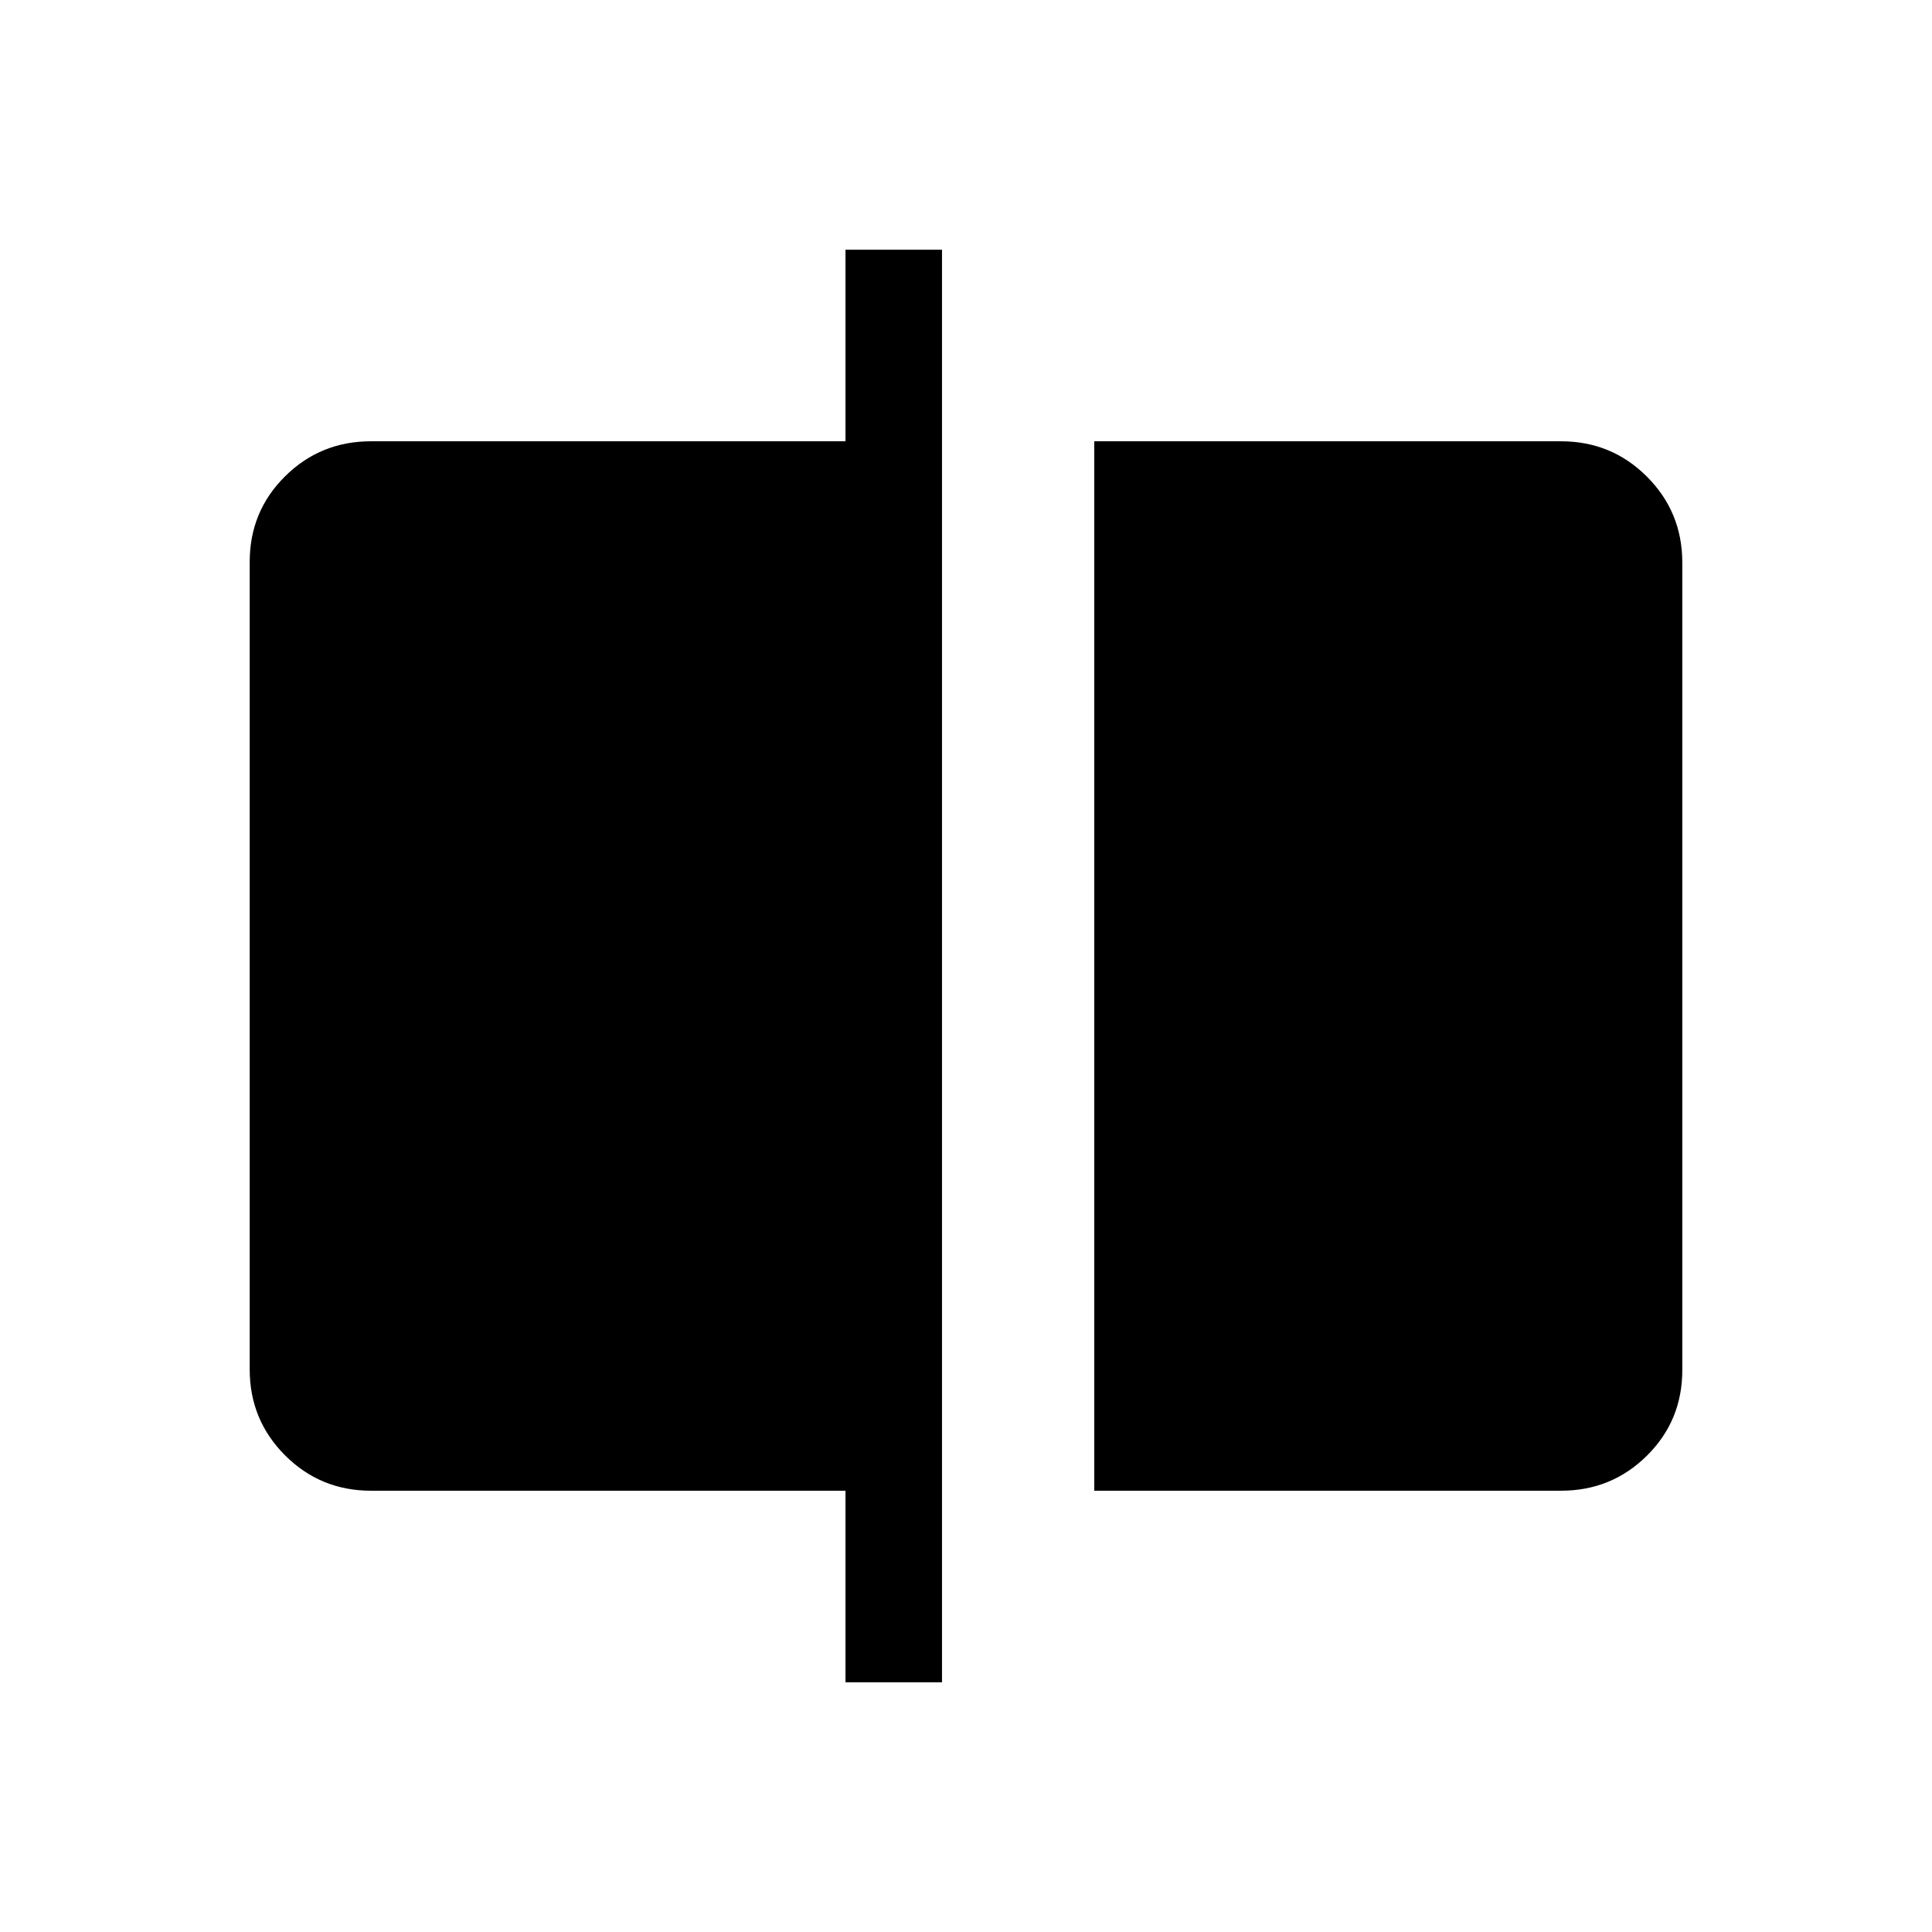 <svg xmlns="http://www.w3.org/2000/svg" height="20" viewBox="0 -960 960 960" width="20"><path d="M543.73-219.27v-521.46h231.92q25.14 0 42.71 17.58 17.56 17.58 17.56 42.65v401.32q0 25.08-17.56 42.49-17.57 17.42-42.71 17.42H543.73Zm-123.61 95.19v-95.19H184.35q-25.14 0-42.71-17.58-17.56-17.58-17.56-42.65v-401.32q0-25.08 17.56-42.49 17.57-17.42 42.71-17.42h235.77v-95.19h47.96v711.84h-47.96Z"/></svg>